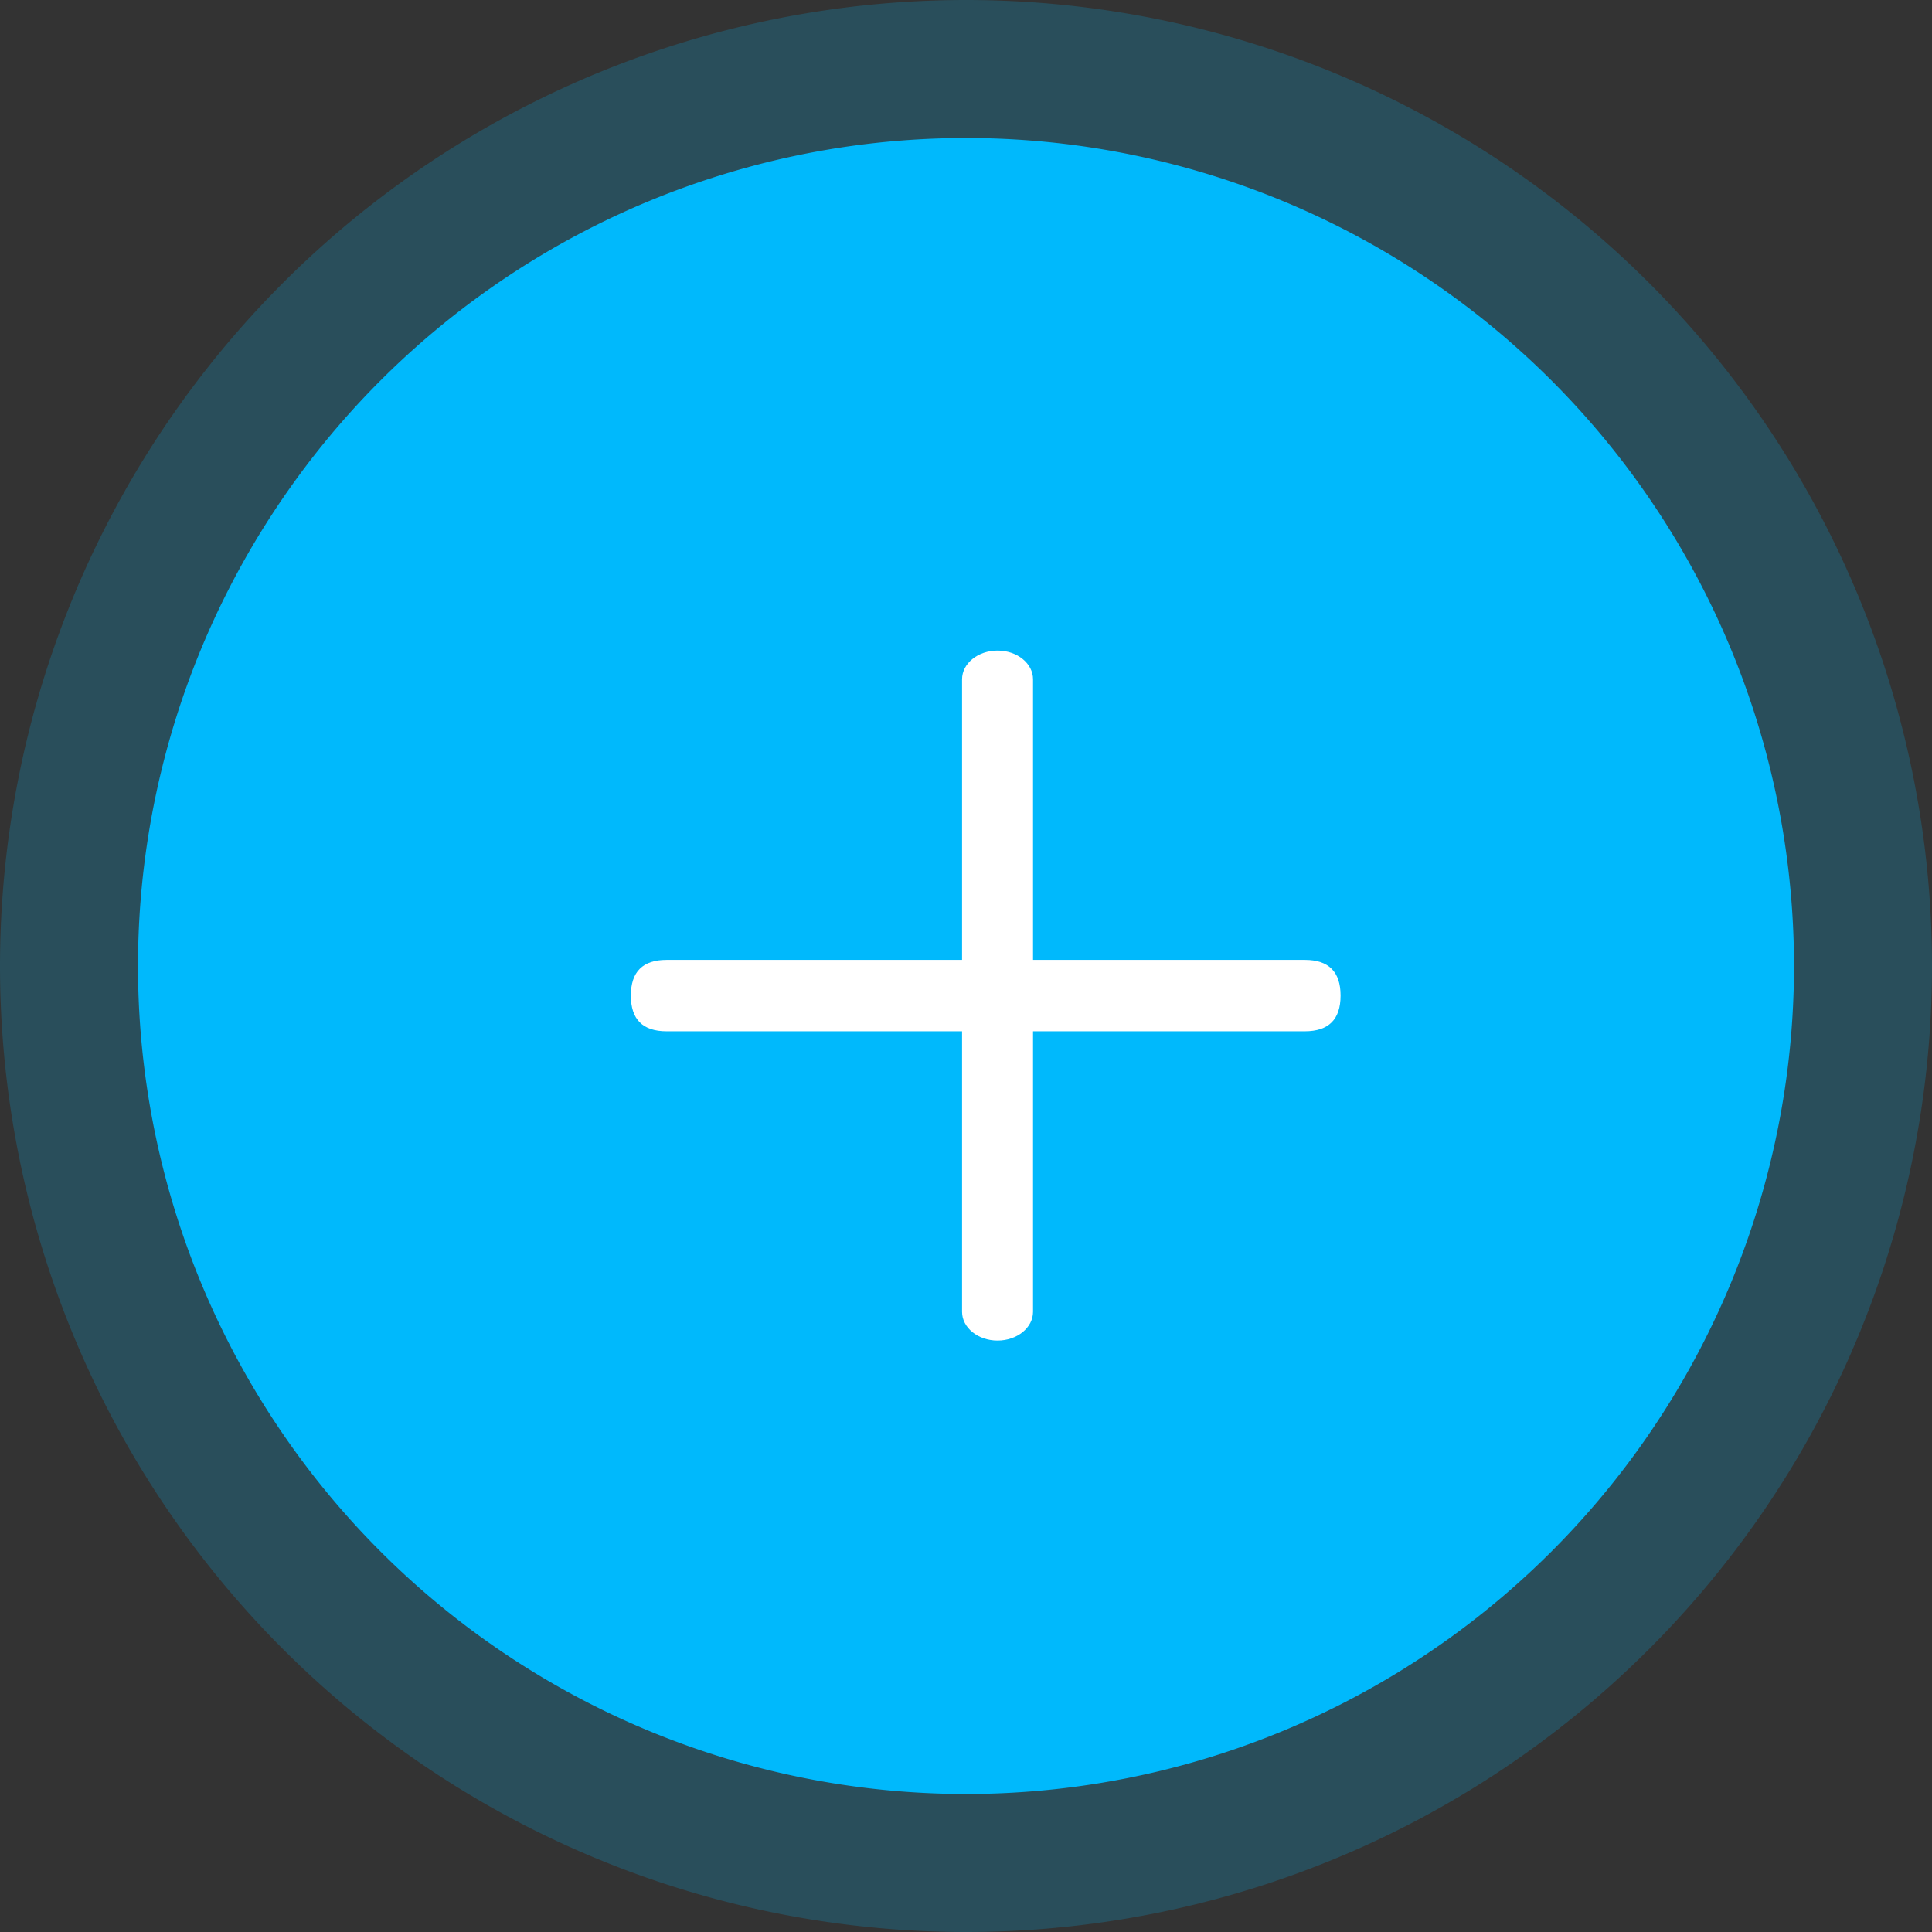 <?xml version="1.0" standalone="no"?><!DOCTYPE svg PUBLIC "-//W3C//DTD SVG 1.1//EN" "http://www.w3.org/Graphics/SVG/1.1/DTD/svg11.dtd"><svg t="1554705495035" class="icon" style="" viewBox="0 0 1024 1024" version="1.1" xmlns="http://www.w3.org/2000/svg" p-id="2361" xmlns:xlink="http://www.w3.org/1999/xlink" width="200" height="200"><rect x="0" y="0" width="1024" height="1024" fill="#333333" stroke="none"/><defs><style type="text/css"></style></defs><path d="M512 512m-512 0a512 512 0 1 0 1024 0 512 512 0 1 0-1024 0Z" fill="#00B9FC" fill-opacity=".2" p-id="2362"></path><path d="M512 512m-438.857 0a438.857 438.857 0 1 0 877.714 0 438.857 438.857 0 1 0-877.714 0Z" fill="#00B9FC" p-id="2363"></path><path d="M334.367 508.761m18.913 0l338.338 0q18.913 0 18.913 18.913l0 0.01q0 18.913-18.913 18.913l-338.338 0q-18.913 0-18.913-18.913l0-0.01q0-18.913 18.913-18.913Z" fill="#FFFFFF" p-id="2364"></path><path d="M509.91 695.296V360.051C509.91 351.64 518.332 344.816 528.718 344.816s18.808 6.823 18.808 15.235v335.245c0 8.411-8.422 15.235-18.808 15.235s-18.808-6.823-18.808-15.235z" fill="#FFFFFF" p-id="2365"></path></svg>